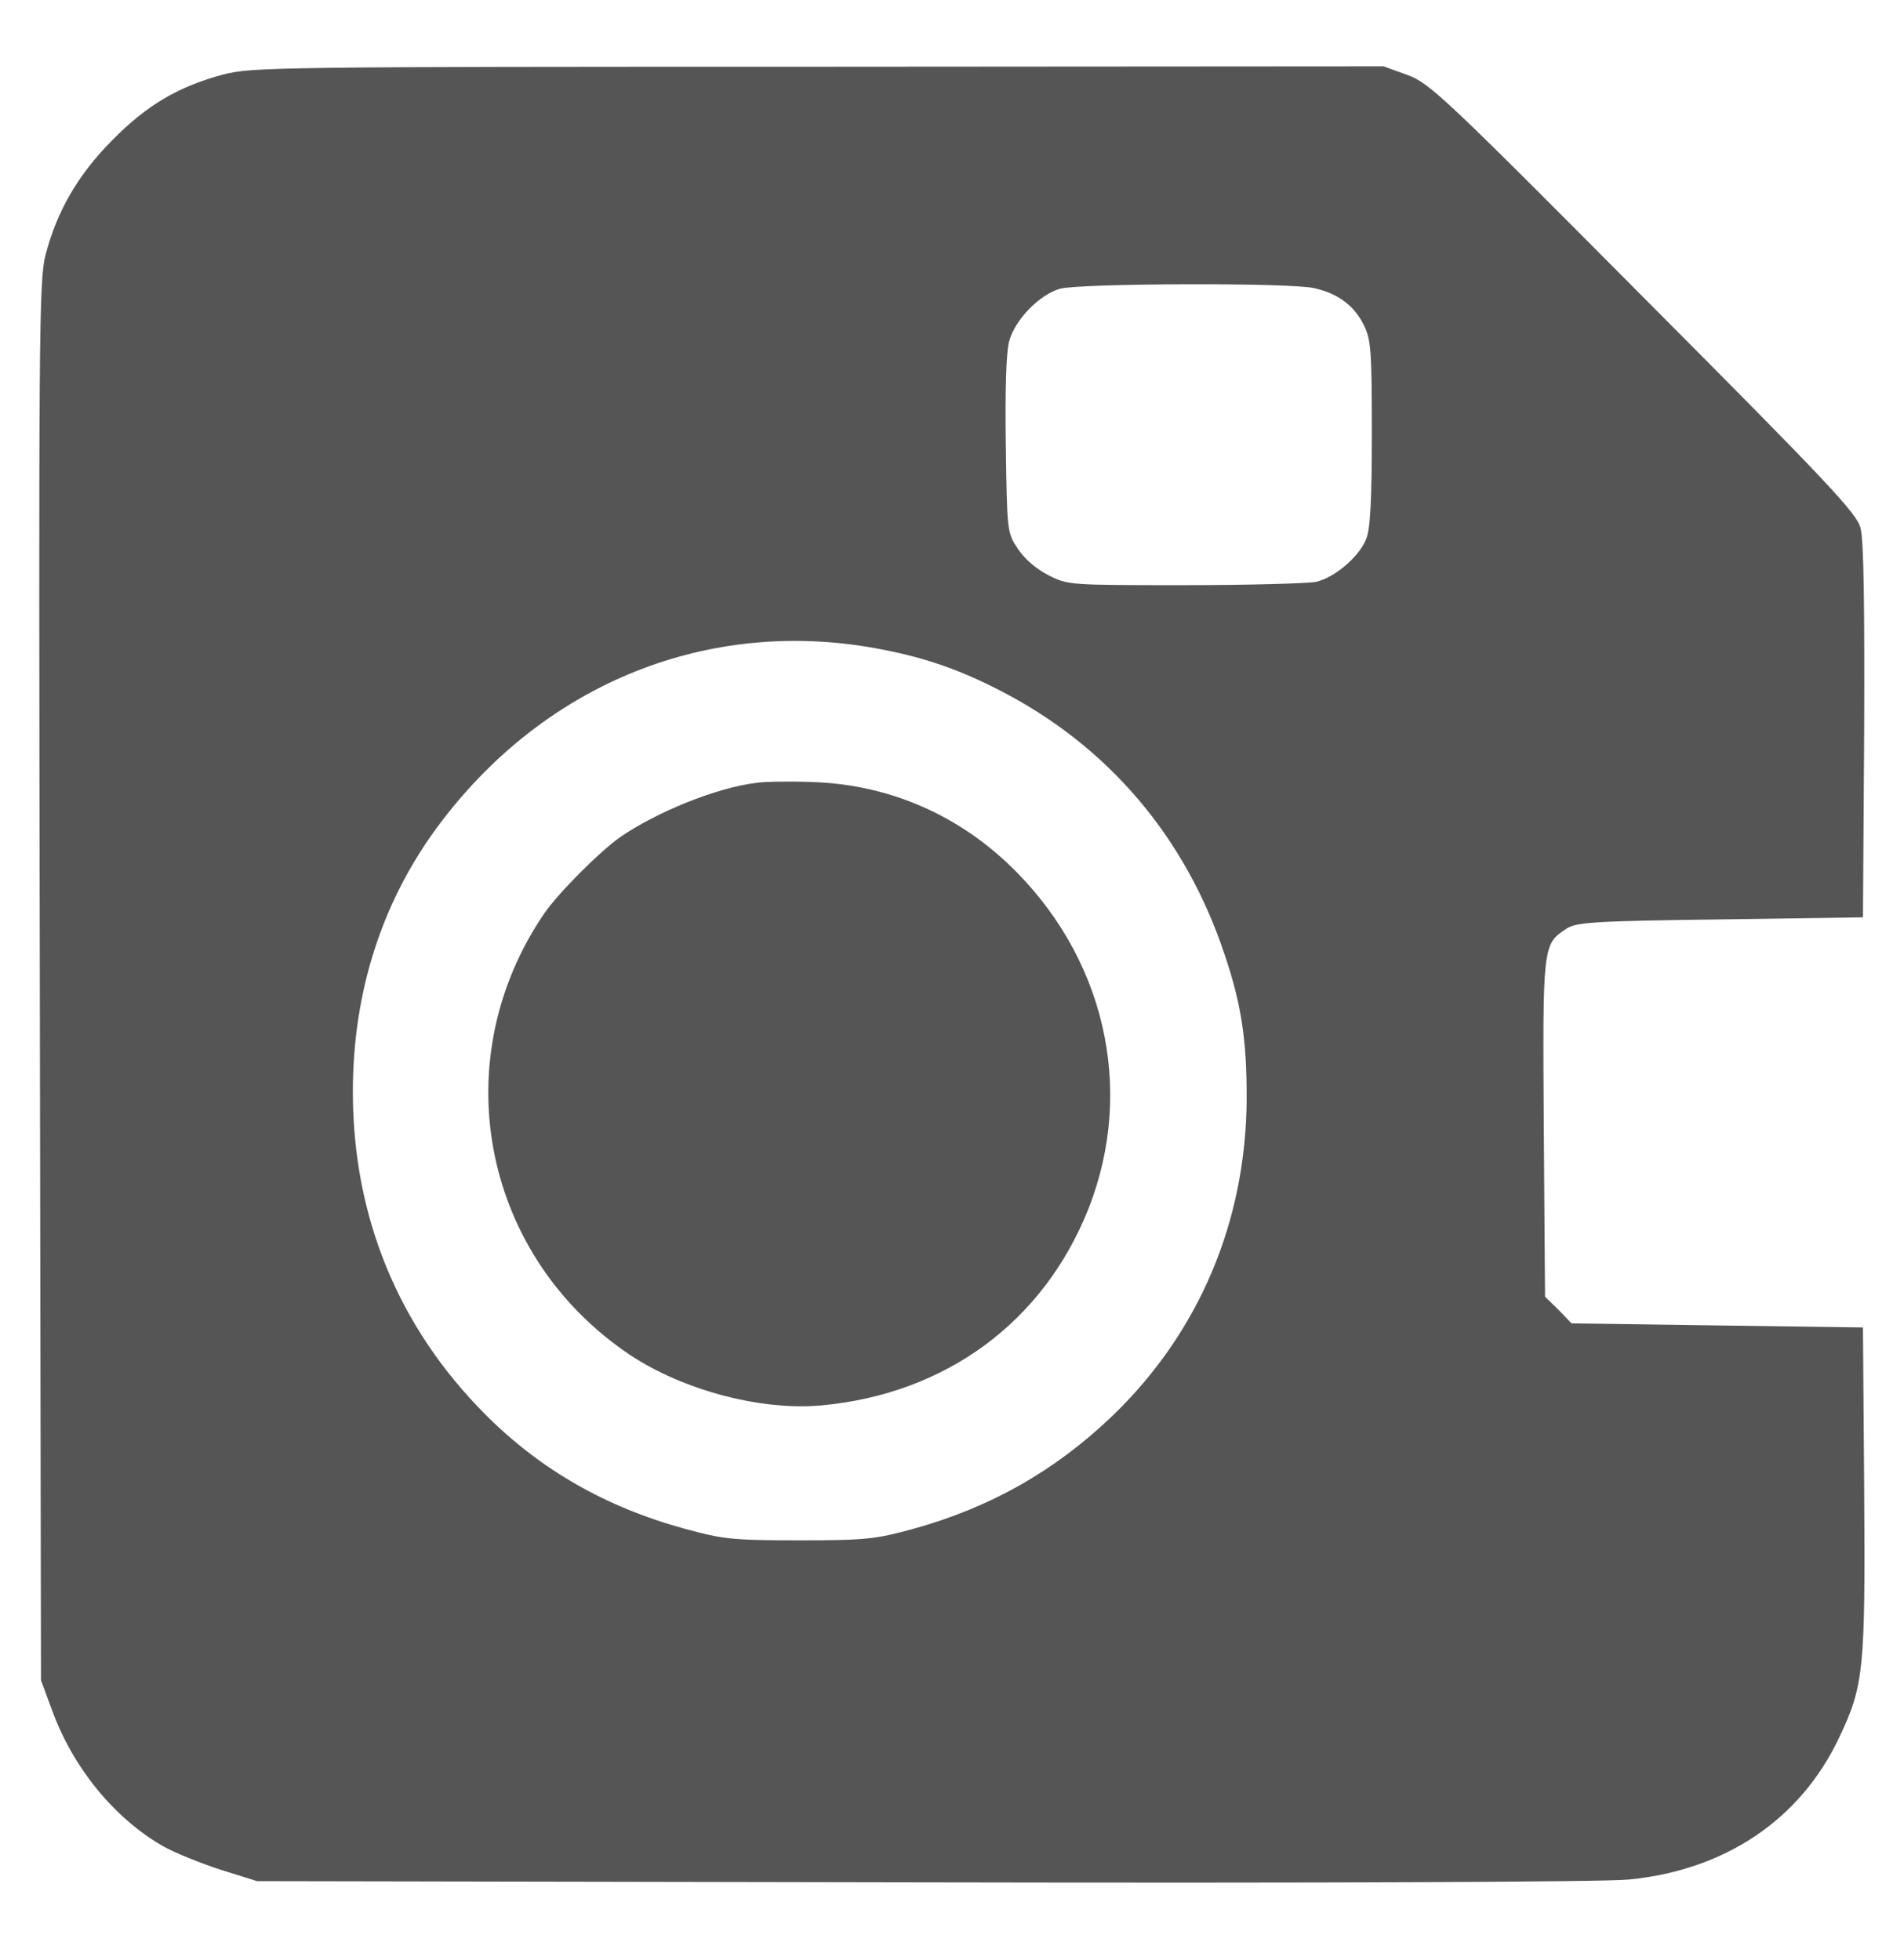 <svg width="34" height="35" viewBox="0 0 34 35" fill="none" xmlns="http://www.w3.org/2000/svg">
<g clip-path="url(#clip0_70_73)">
<path d="M3.986 1.331C3.193 1.543 2.625 1.873 2.006 2.503C1.395 3.118 1.016 3.77 0.813 4.554C0.696 4.994 0.689 6.019 0.711 17.52L0.732 30.009L0.929 30.544C1.3 31.562 2.028 32.463 2.901 32.968C3.105 33.086 3.578 33.276 3.935 33.393L4.59 33.598L16.491 33.62C23.718 33.635 28.668 33.613 29.09 33.569C30.807 33.401 32.147 32.499 32.838 31.042C33.282 30.111 33.311 29.833 33.289 26.603L33.267 23.709L30.669 23.673L28.063 23.636L27.831 23.394L27.59 23.16L27.568 20.157C27.547 16.875 27.547 16.868 27.969 16.589C28.143 16.472 28.442 16.45 30.72 16.421L33.267 16.384L33.289 13.059C33.297 10.846 33.282 9.638 33.224 9.433C33.158 9.169 32.678 8.656 29.352 5.316C25.771 1.712 25.53 1.485 25.13 1.338L24.708 1.185L14.613 1.192C4.91 1.192 4.495 1.199 3.986 1.331ZM23.471 5.147C23.893 5.243 24.177 5.455 24.351 5.799C24.482 6.063 24.497 6.239 24.497 7.741C24.497 8.964 24.468 9.455 24.395 9.63C24.264 9.953 23.827 10.319 23.5 10.392C23.347 10.421 22.291 10.451 21.149 10.451C19.111 10.451 19.067 10.451 18.725 10.275C18.507 10.165 18.303 9.989 18.179 9.806C17.983 9.513 17.983 9.499 17.961 7.953C17.946 6.964 17.968 6.29 18.019 6.1C18.121 5.711 18.565 5.257 18.936 5.155C19.307 5.06 23.056 5.045 23.471 5.147ZM15.472 11.55C16.389 11.703 17.044 11.916 17.844 12.326C19.78 13.315 21.171 14.948 21.869 17.051C22.168 17.937 22.262 18.567 22.262 19.607C22.255 21.805 21.418 23.797 19.853 25.299C18.834 26.273 17.684 26.925 16.308 27.306C15.639 27.489 15.472 27.511 14.271 27.511C13.07 27.511 12.902 27.489 12.233 27.306C10.813 26.918 9.641 26.244 8.659 25.255C7.108 23.695 6.301 21.724 6.301 19.497C6.301 17.725 6.817 16.113 7.814 14.765C9.663 12.268 12.509 11.073 15.472 11.55Z" fill="#555555"/>
<path d="M13.506 13.982C12.793 14.069 11.723 14.502 11.068 14.956C10.697 15.22 9.983 15.937 9.721 16.311C7.96 18.889 8.579 22.317 11.133 24.119C12.087 24.801 13.55 25.204 14.671 25.101C16.891 24.896 18.638 23.607 19.438 21.585C20.283 19.439 19.722 17.043 17.983 15.41C17.022 14.509 15.806 14.004 14.489 13.967C14.089 13.952 13.645 13.96 13.506 13.982Z" fill="#555555"/>
</g>
<defs>
<clipPath id="clip0_70_73">
<rect width="34" height="33.414" fill="white" transform="translate(0 0.793)"/>
</clipPath>
</defs>
</svg>
